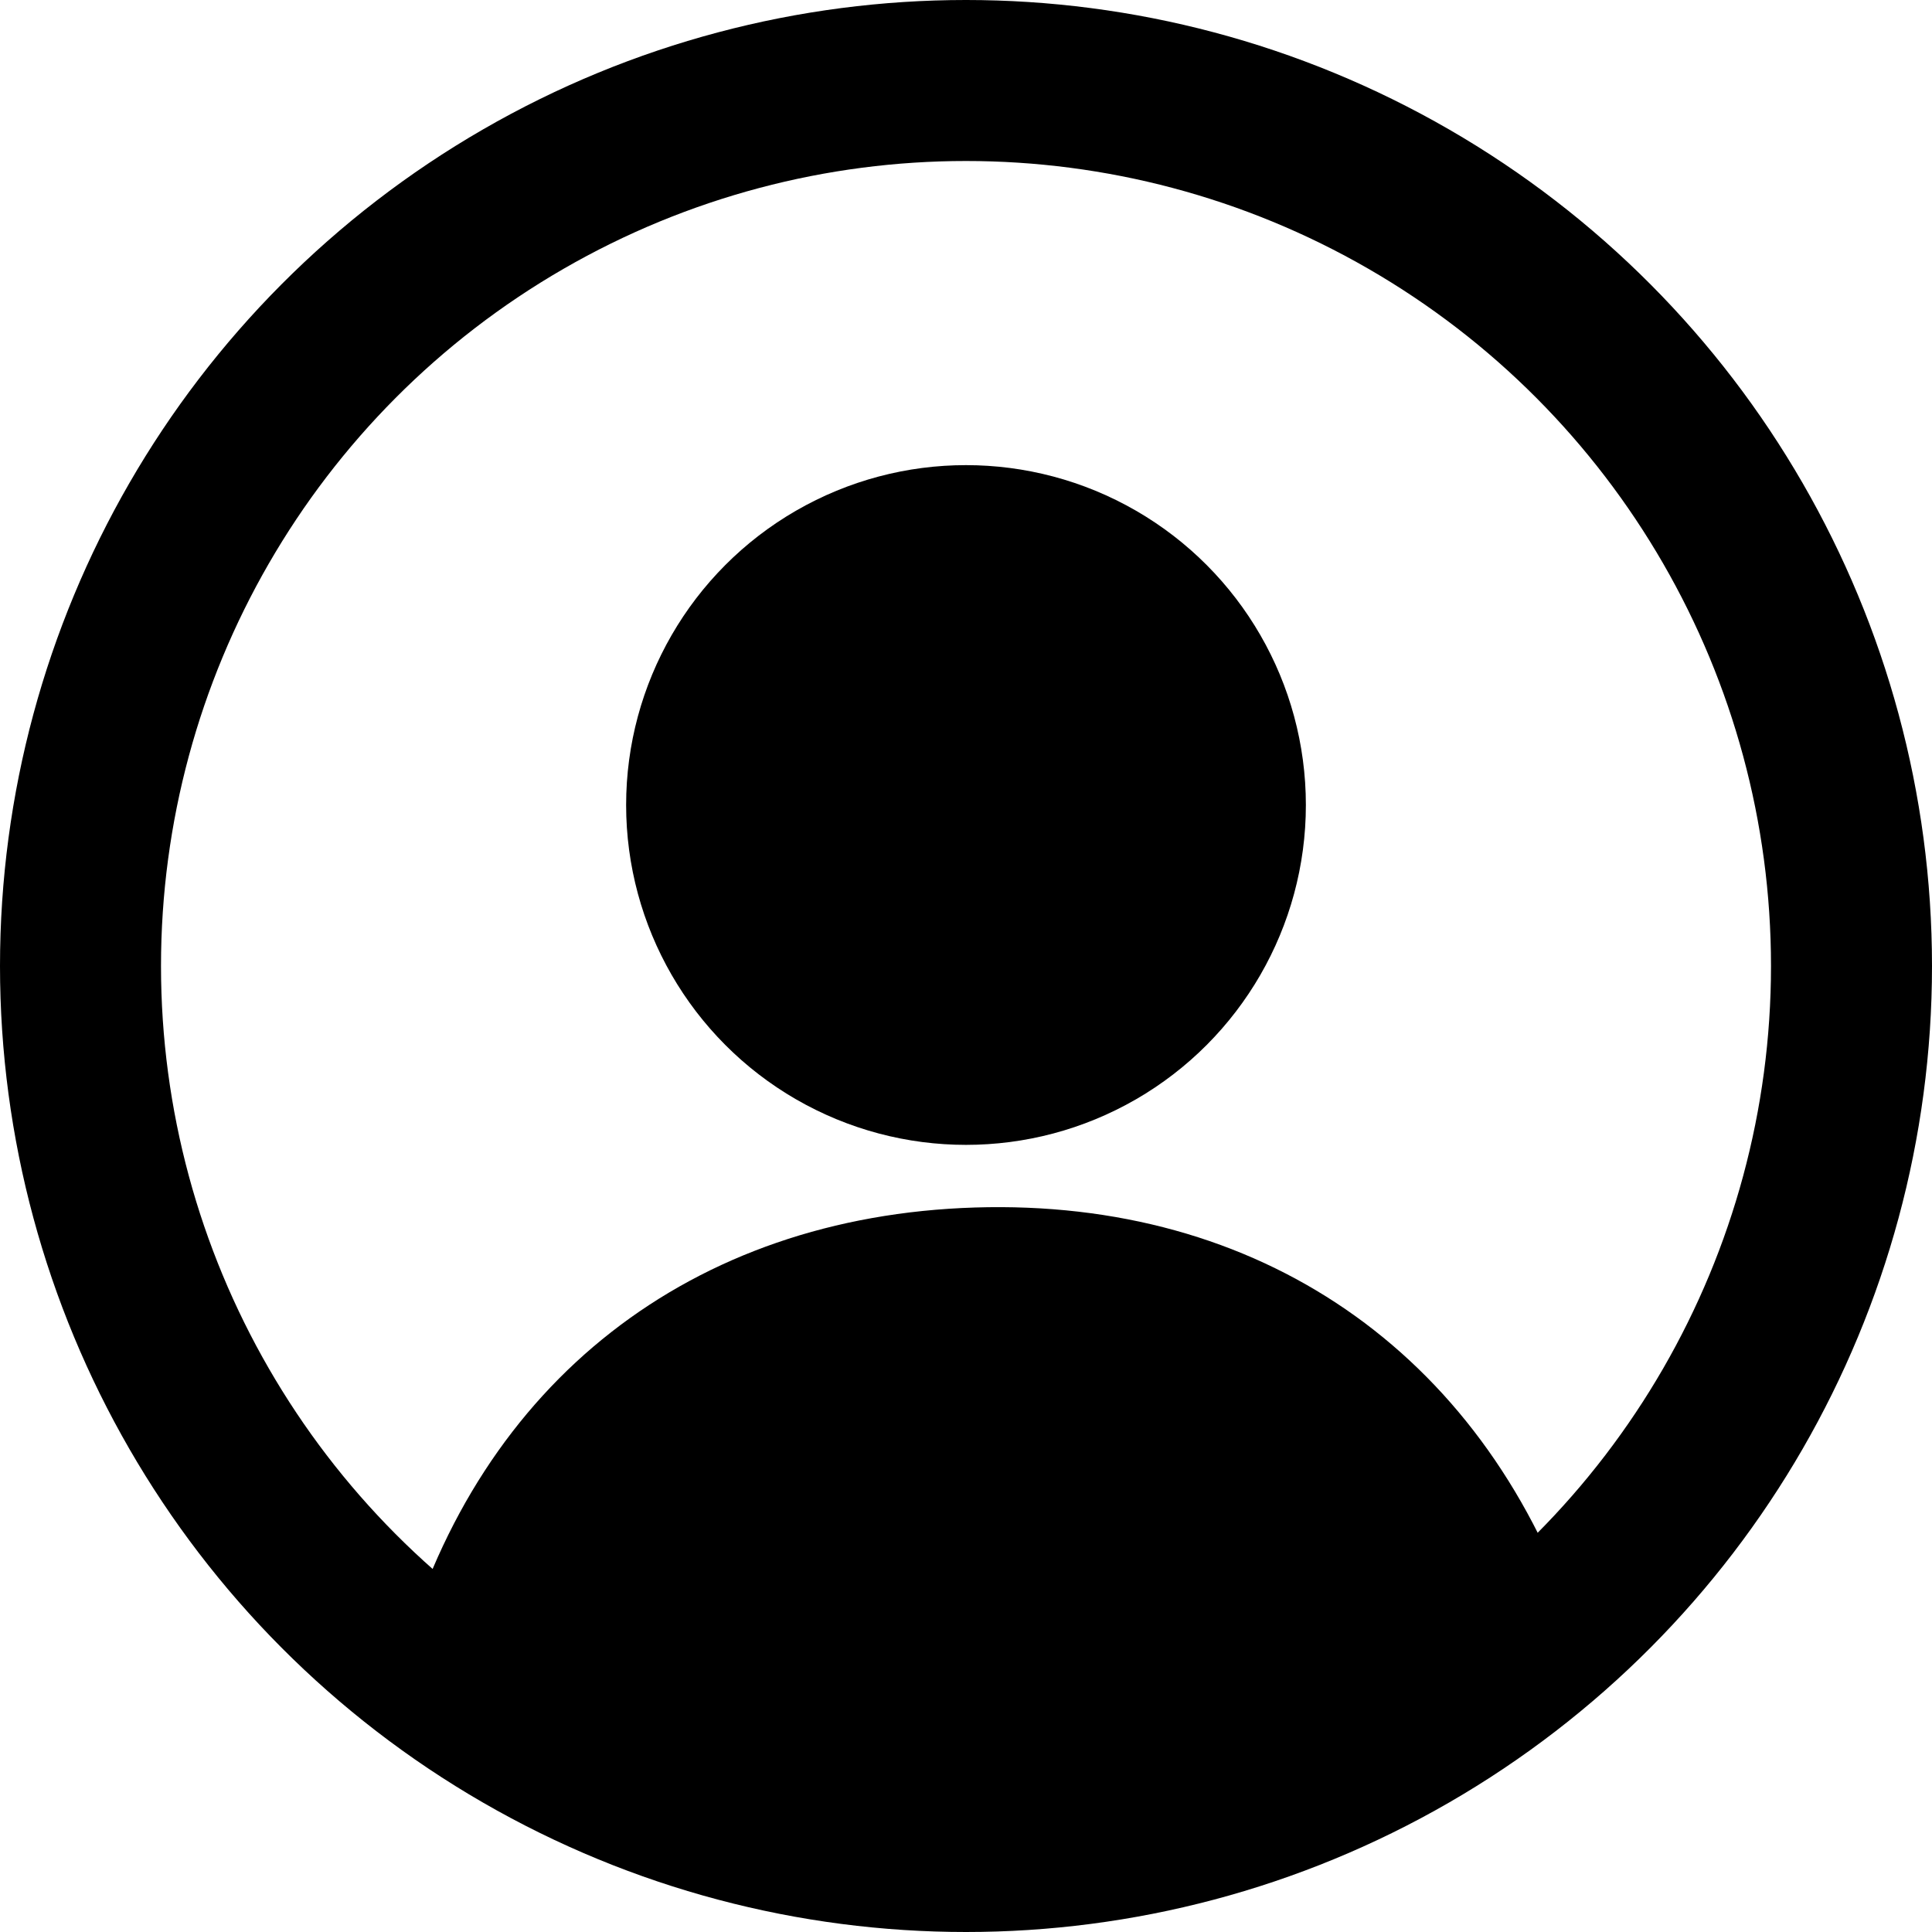 <svg width="36" height="36" viewBox="0 0 36 36" fill="none" xmlns="http://www.w3.org/2000/svg">
<circle class="fill" cx="18" cy="15" r="6.333" fill="black"/>
<path class="fill" d="M18.167 22.5C12.883 22.664 8.938 25.747 7.5 30.833C13.333 38.167 29.333 34.333 29.333 30.167C27.587 25.174 23.454 22.336 18.167 22.5Z" fill="black"/>
<circle class="border" cx="18" cy="18" r="16.5" stroke="black" stroke-width="3"/>
</svg>
